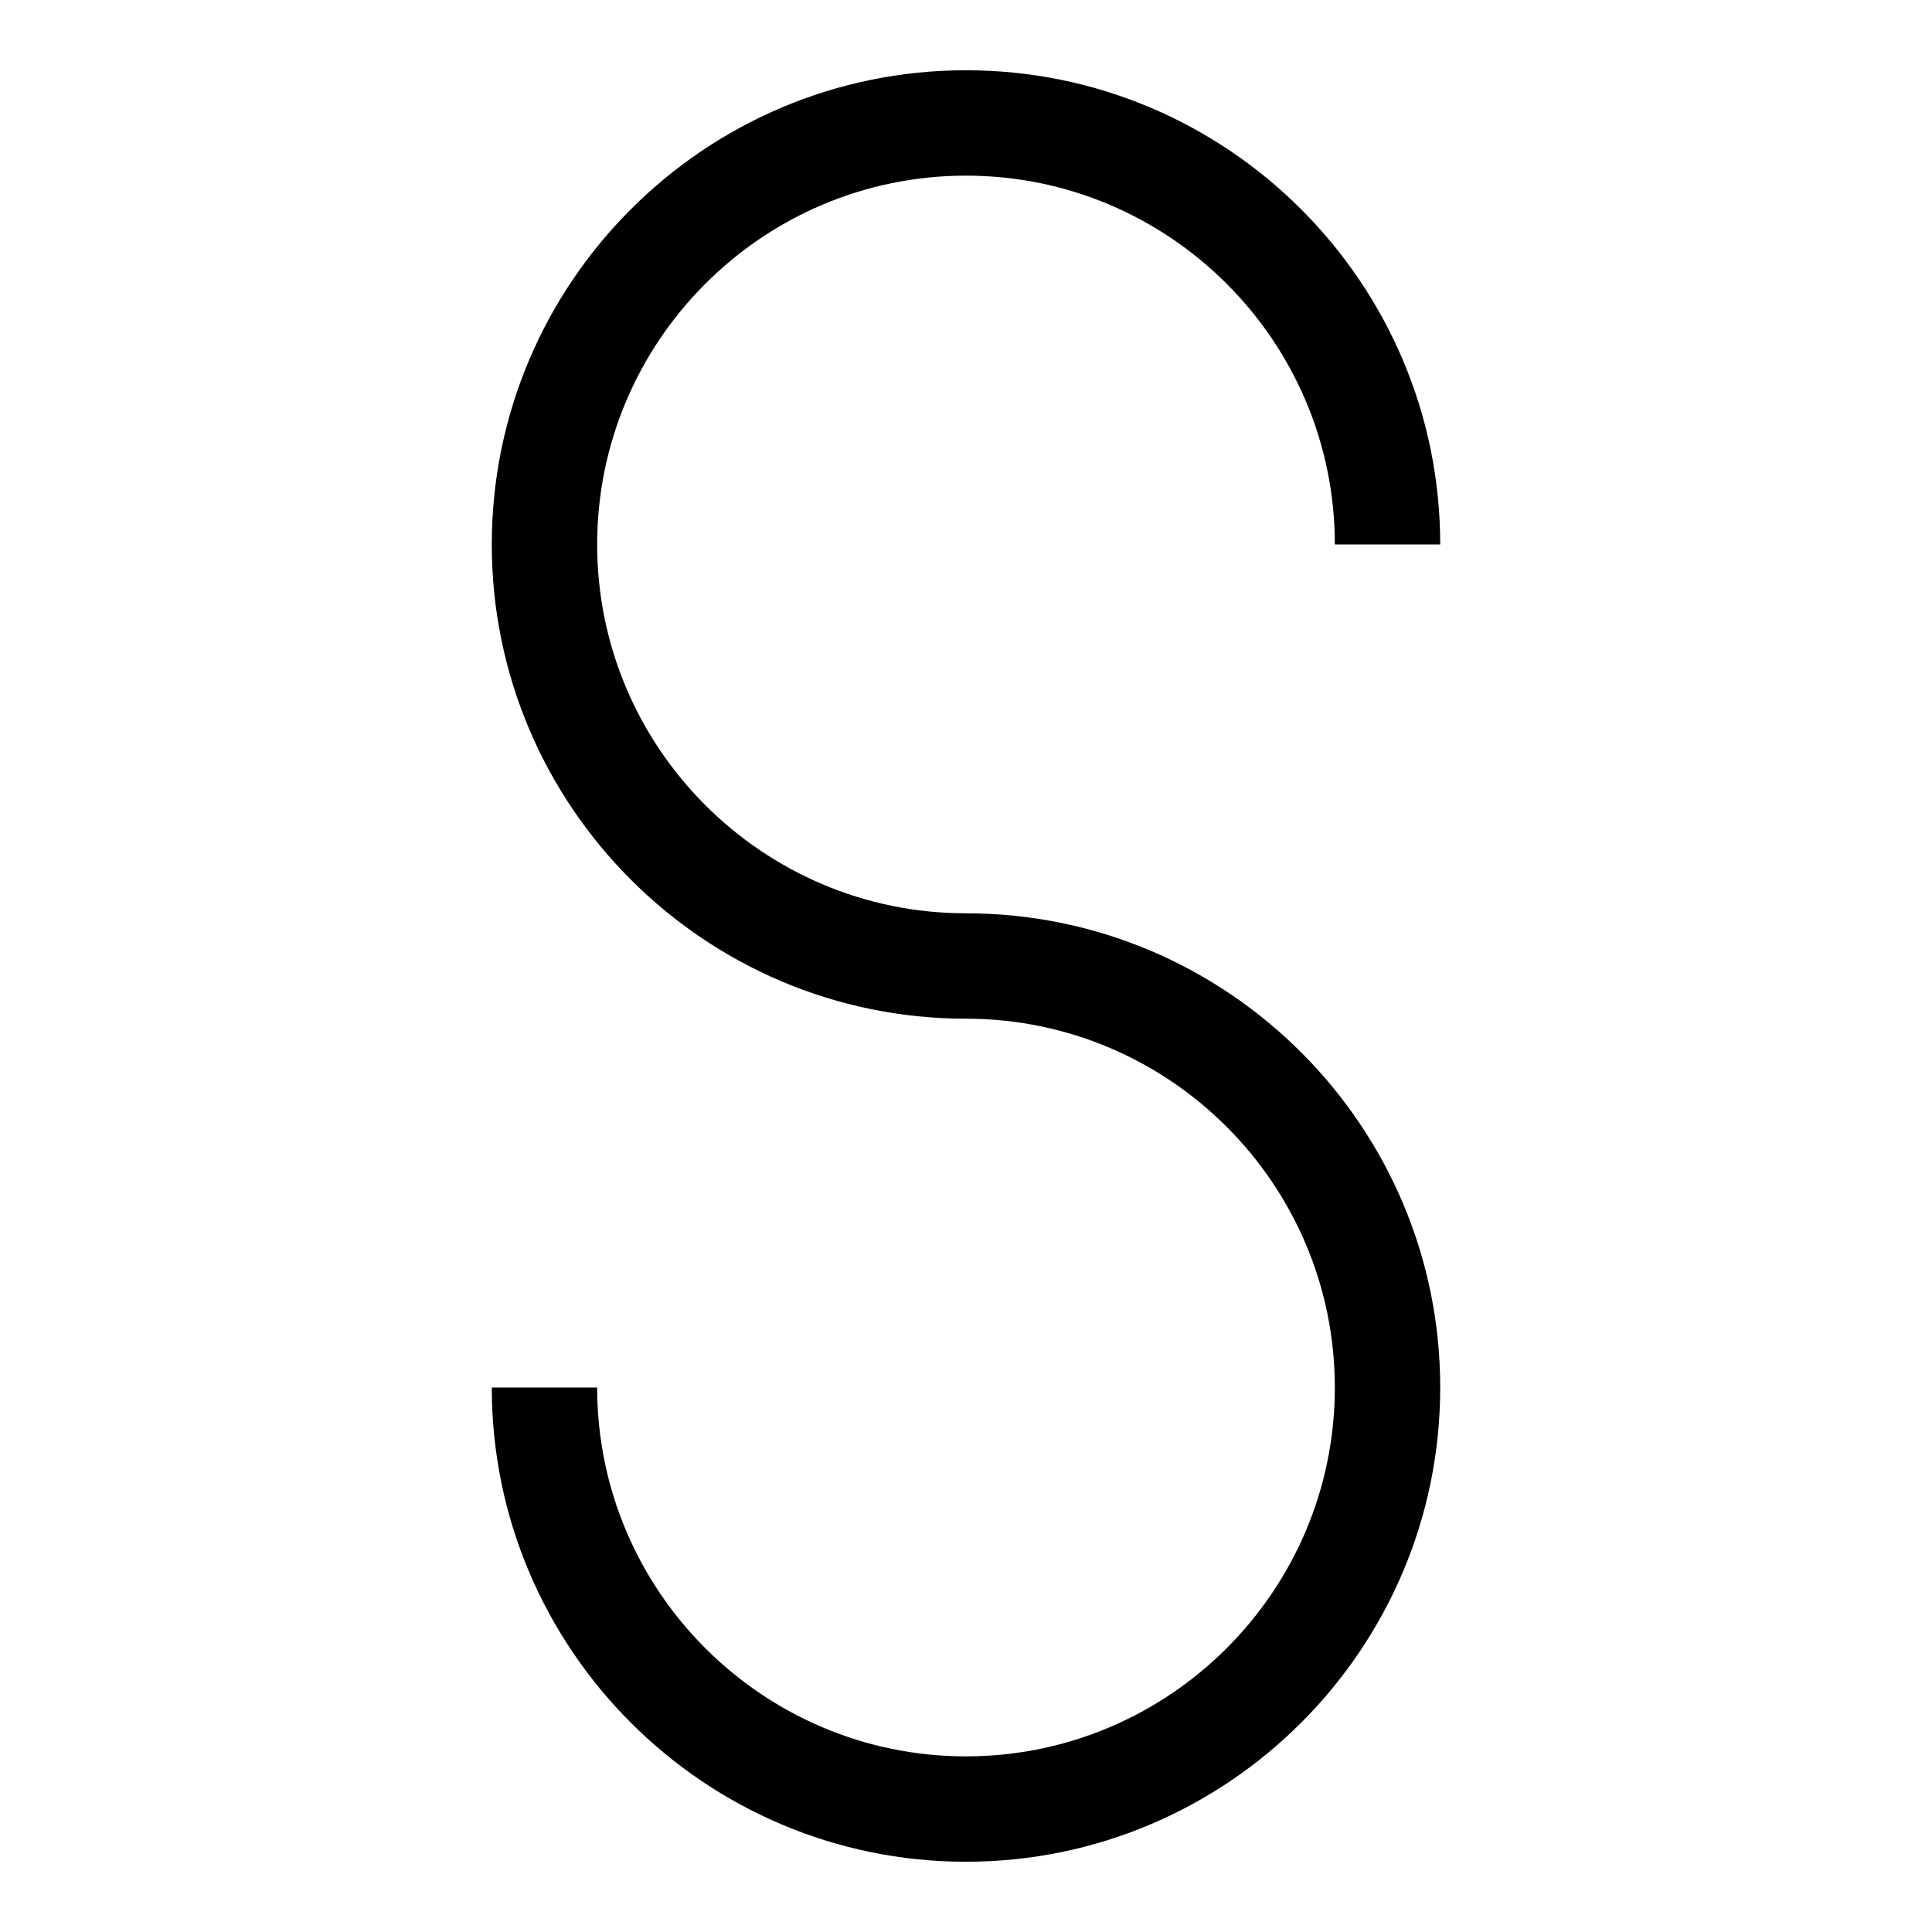 <?xml version="1.0" encoding="utf-8"?>
<!-- Generator: Adobe Illustrator 16.0.3, SVG Export Plug-In . SVG Version: 6.00 Build 0)  -->
<!DOCTYPE svg PUBLIC "-//W3C//DTD SVG 1.1//EN" "http://www.w3.org/Graphics/SVG/1.1/DTD/svg11.dtd">
<svg version="1.1"
	 id="svg2" xmlns:dc="http://purl.org/dc/elements/1.1/" xmlns:cc="http://creativecommons.org/ns#" xmlns:rdf="http://www.w3.org/1999/02/22-rdf-syntax-ns#" xmlns:svg="http://www.w3.org/2000/svg"
	 xmlns="http://www.w3.org/2000/svg" xmlns:xlink="http://www.w3.org/1999/xlink" x="0px" y="0px" width="55px" height="55px"
	 viewBox="0 0 55 55" enable-background="new 0 0 55 55" xml:space="preserve">
<g id="ww_06">
	<g id="path6">
		<path d="M27.5,53C20.056,53,14,46.944,14,39.5h3C17,45.29,21.71,50,27.5,50C33.29,50,38,45.29,38,39.5S33.29,29,27.5,29
			C20.056,29,14,22.944,14,15.5S20.056,2,27.5,2C34.944,2,41,8.056,41,15.5h-3C38,9.71,33.29,5,27.5,5C21.71,5,17,9.71,17,15.5
			S21.71,26,27.5,26C34.944,26,41,32.056,41,39.5S34.944,53,27.5,53z"/>
	</g>
</g>
</svg>

